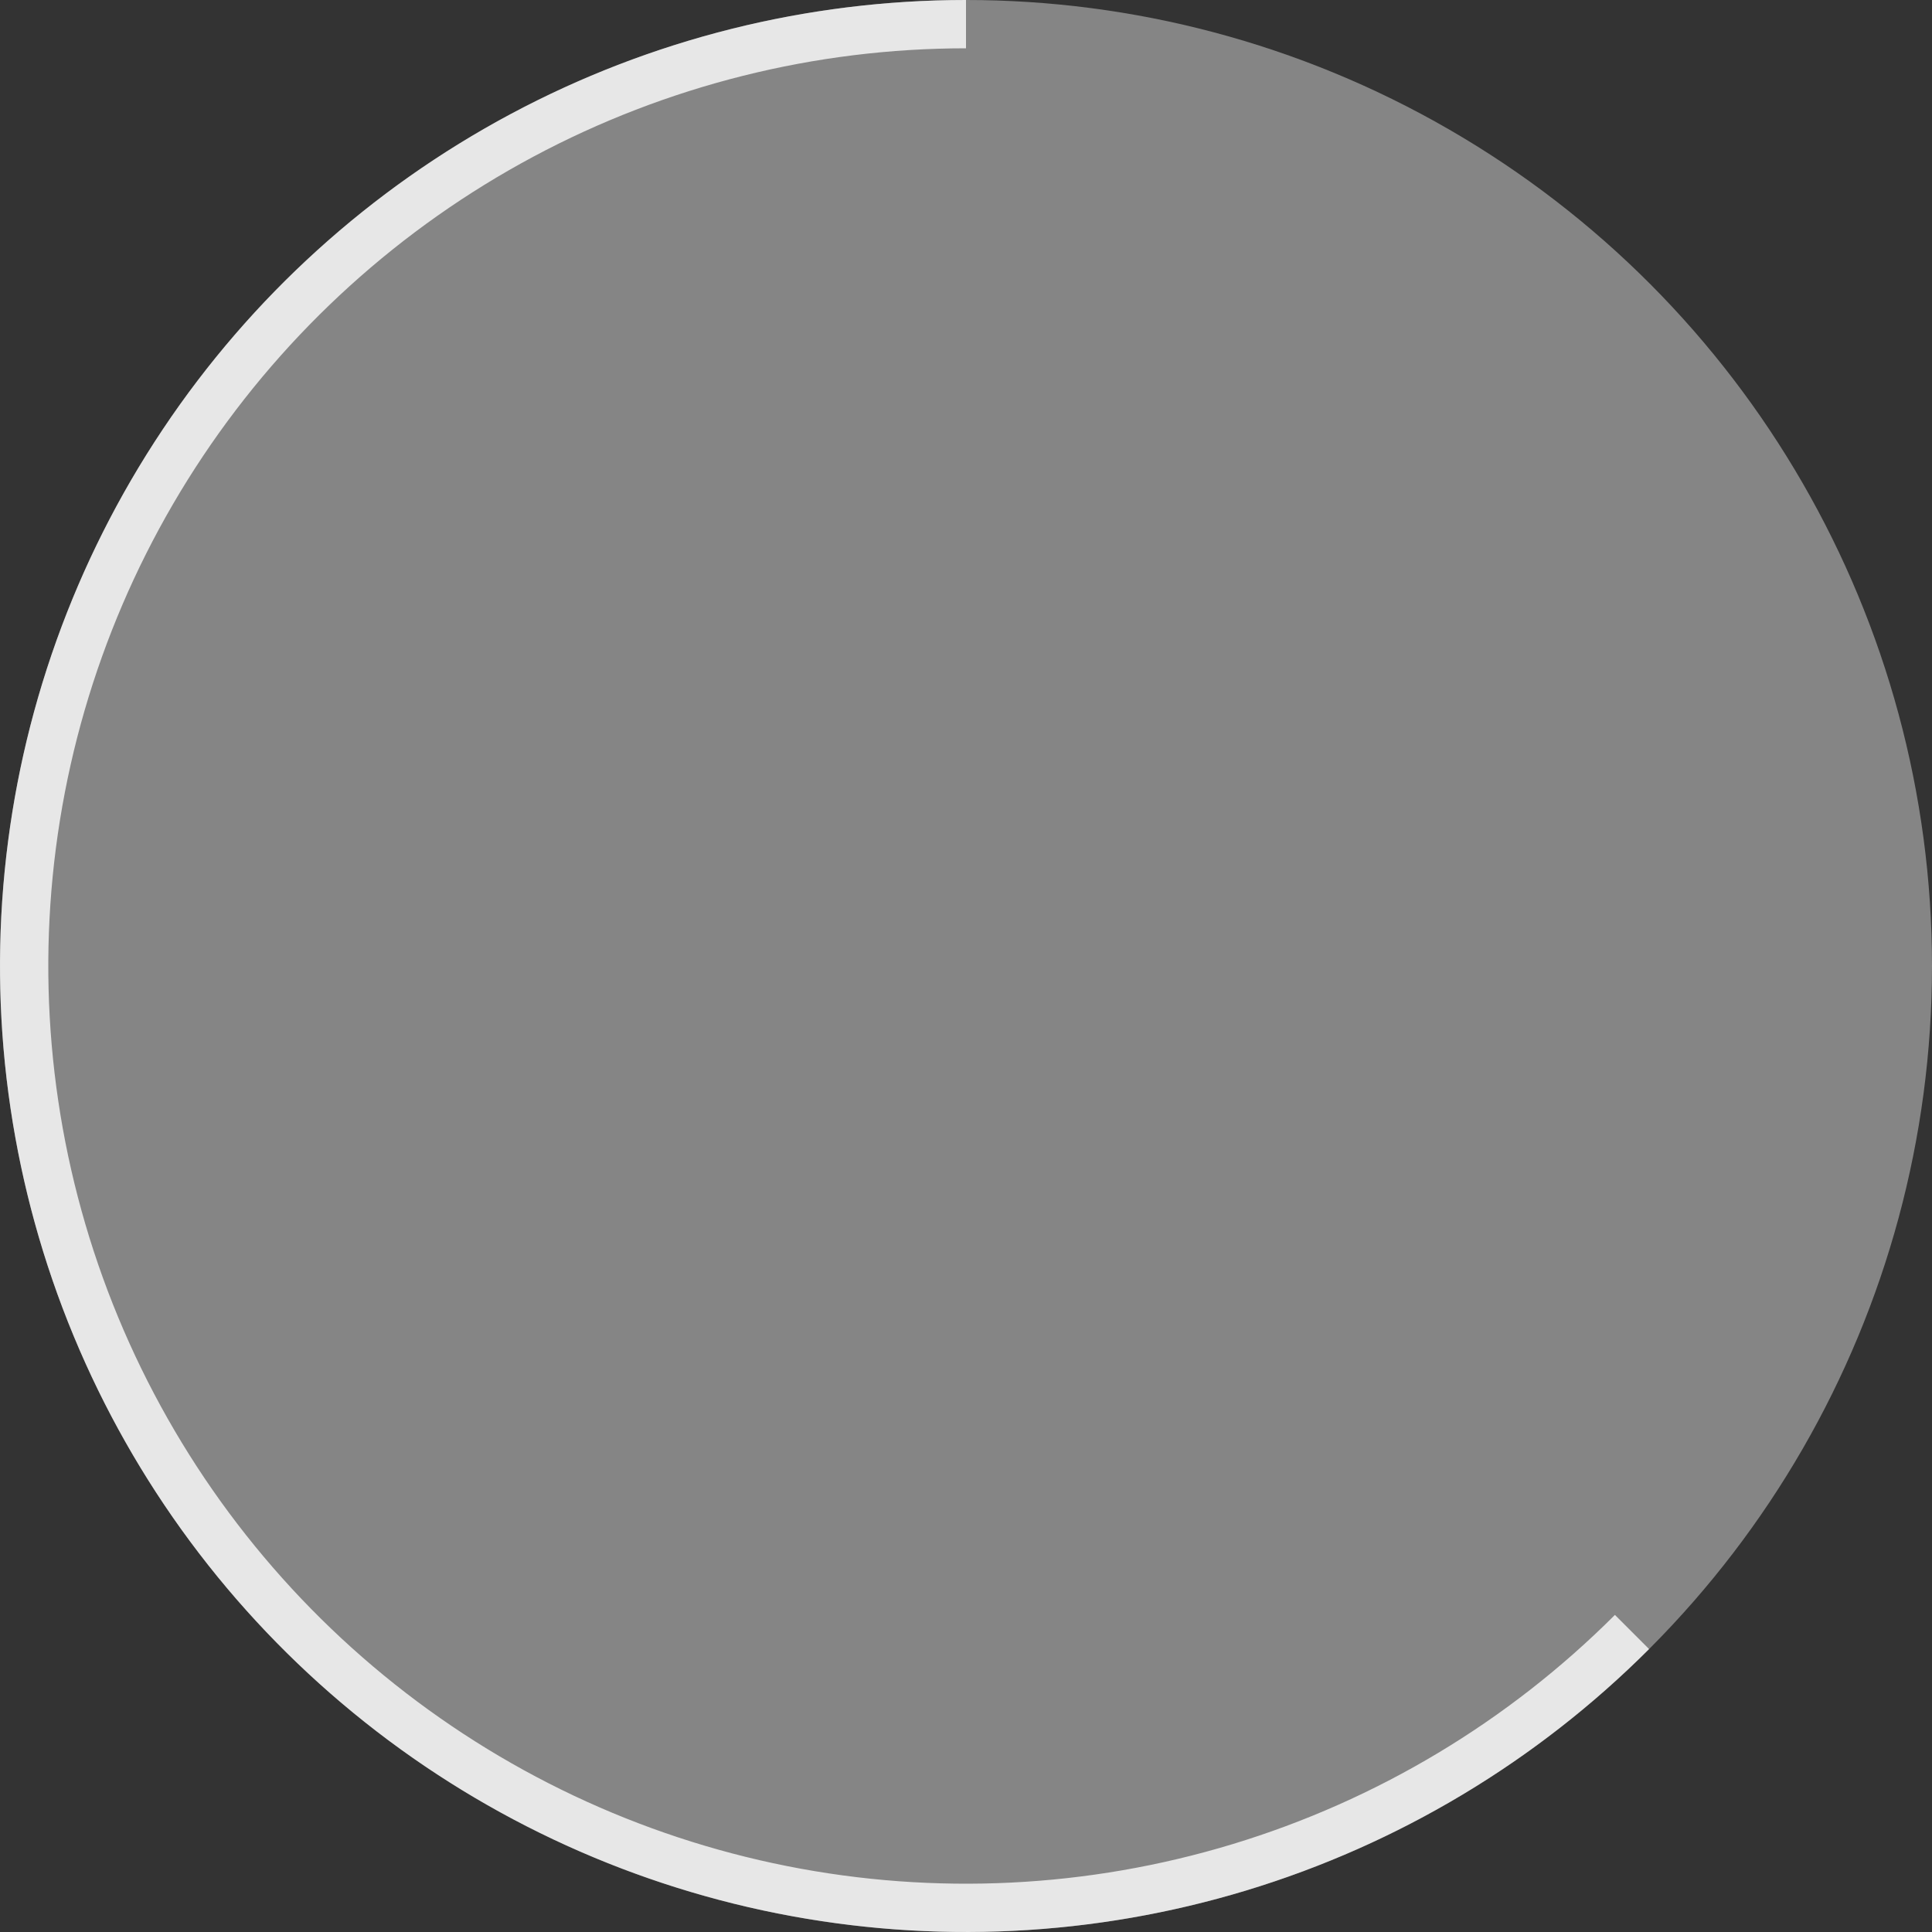 <svg width="300" height="300" viewBox="0 0 300 300" fill="none" xmlns="http://www.w3.org/2000/svg">
<rect x="0" y="0" width="300" height="300" fill="#333333" stroke="none"/>
<circle cx="150" cy="150" r="150" fill="white" fill-opacity="0.4"/>
<path d="M150 0C125.332 -2.94159e-07 101.045 6.084 79.29 17.712C57.536 29.34 38.984 46.154 25.28 66.665C11.575 87.175 3.14 110.749 0.722 135.297C-1.696 159.846 1.978 184.613 11.418 207.403C20.858 230.192 35.773 250.303 54.841 265.952C73.909 281.601 96.543 292.305 120.736 297.118C144.93 301.93 169.937 300.702 193.543 293.541C217.148 286.38 238.623 273.509 256.066 256.066L250.763 250.763C234.192 267.333 213.791 279.561 191.366 286.364C168.94 293.167 145.184 294.334 122.2 289.762C99.216 285.19 77.714 275.021 59.599 260.154C41.484 245.287 27.315 226.183 18.347 204.532C9.379 182.882 5.889 159.354 8.186 136.033C10.483 112.711 18.496 90.316 31.516 70.831C44.535 51.346 62.159 35.373 82.826 24.326C103.493 13.279 126.566 7.5 150 7.5L150 0Z" fill="white" fill-opacity="0.8"/>
</svg>
